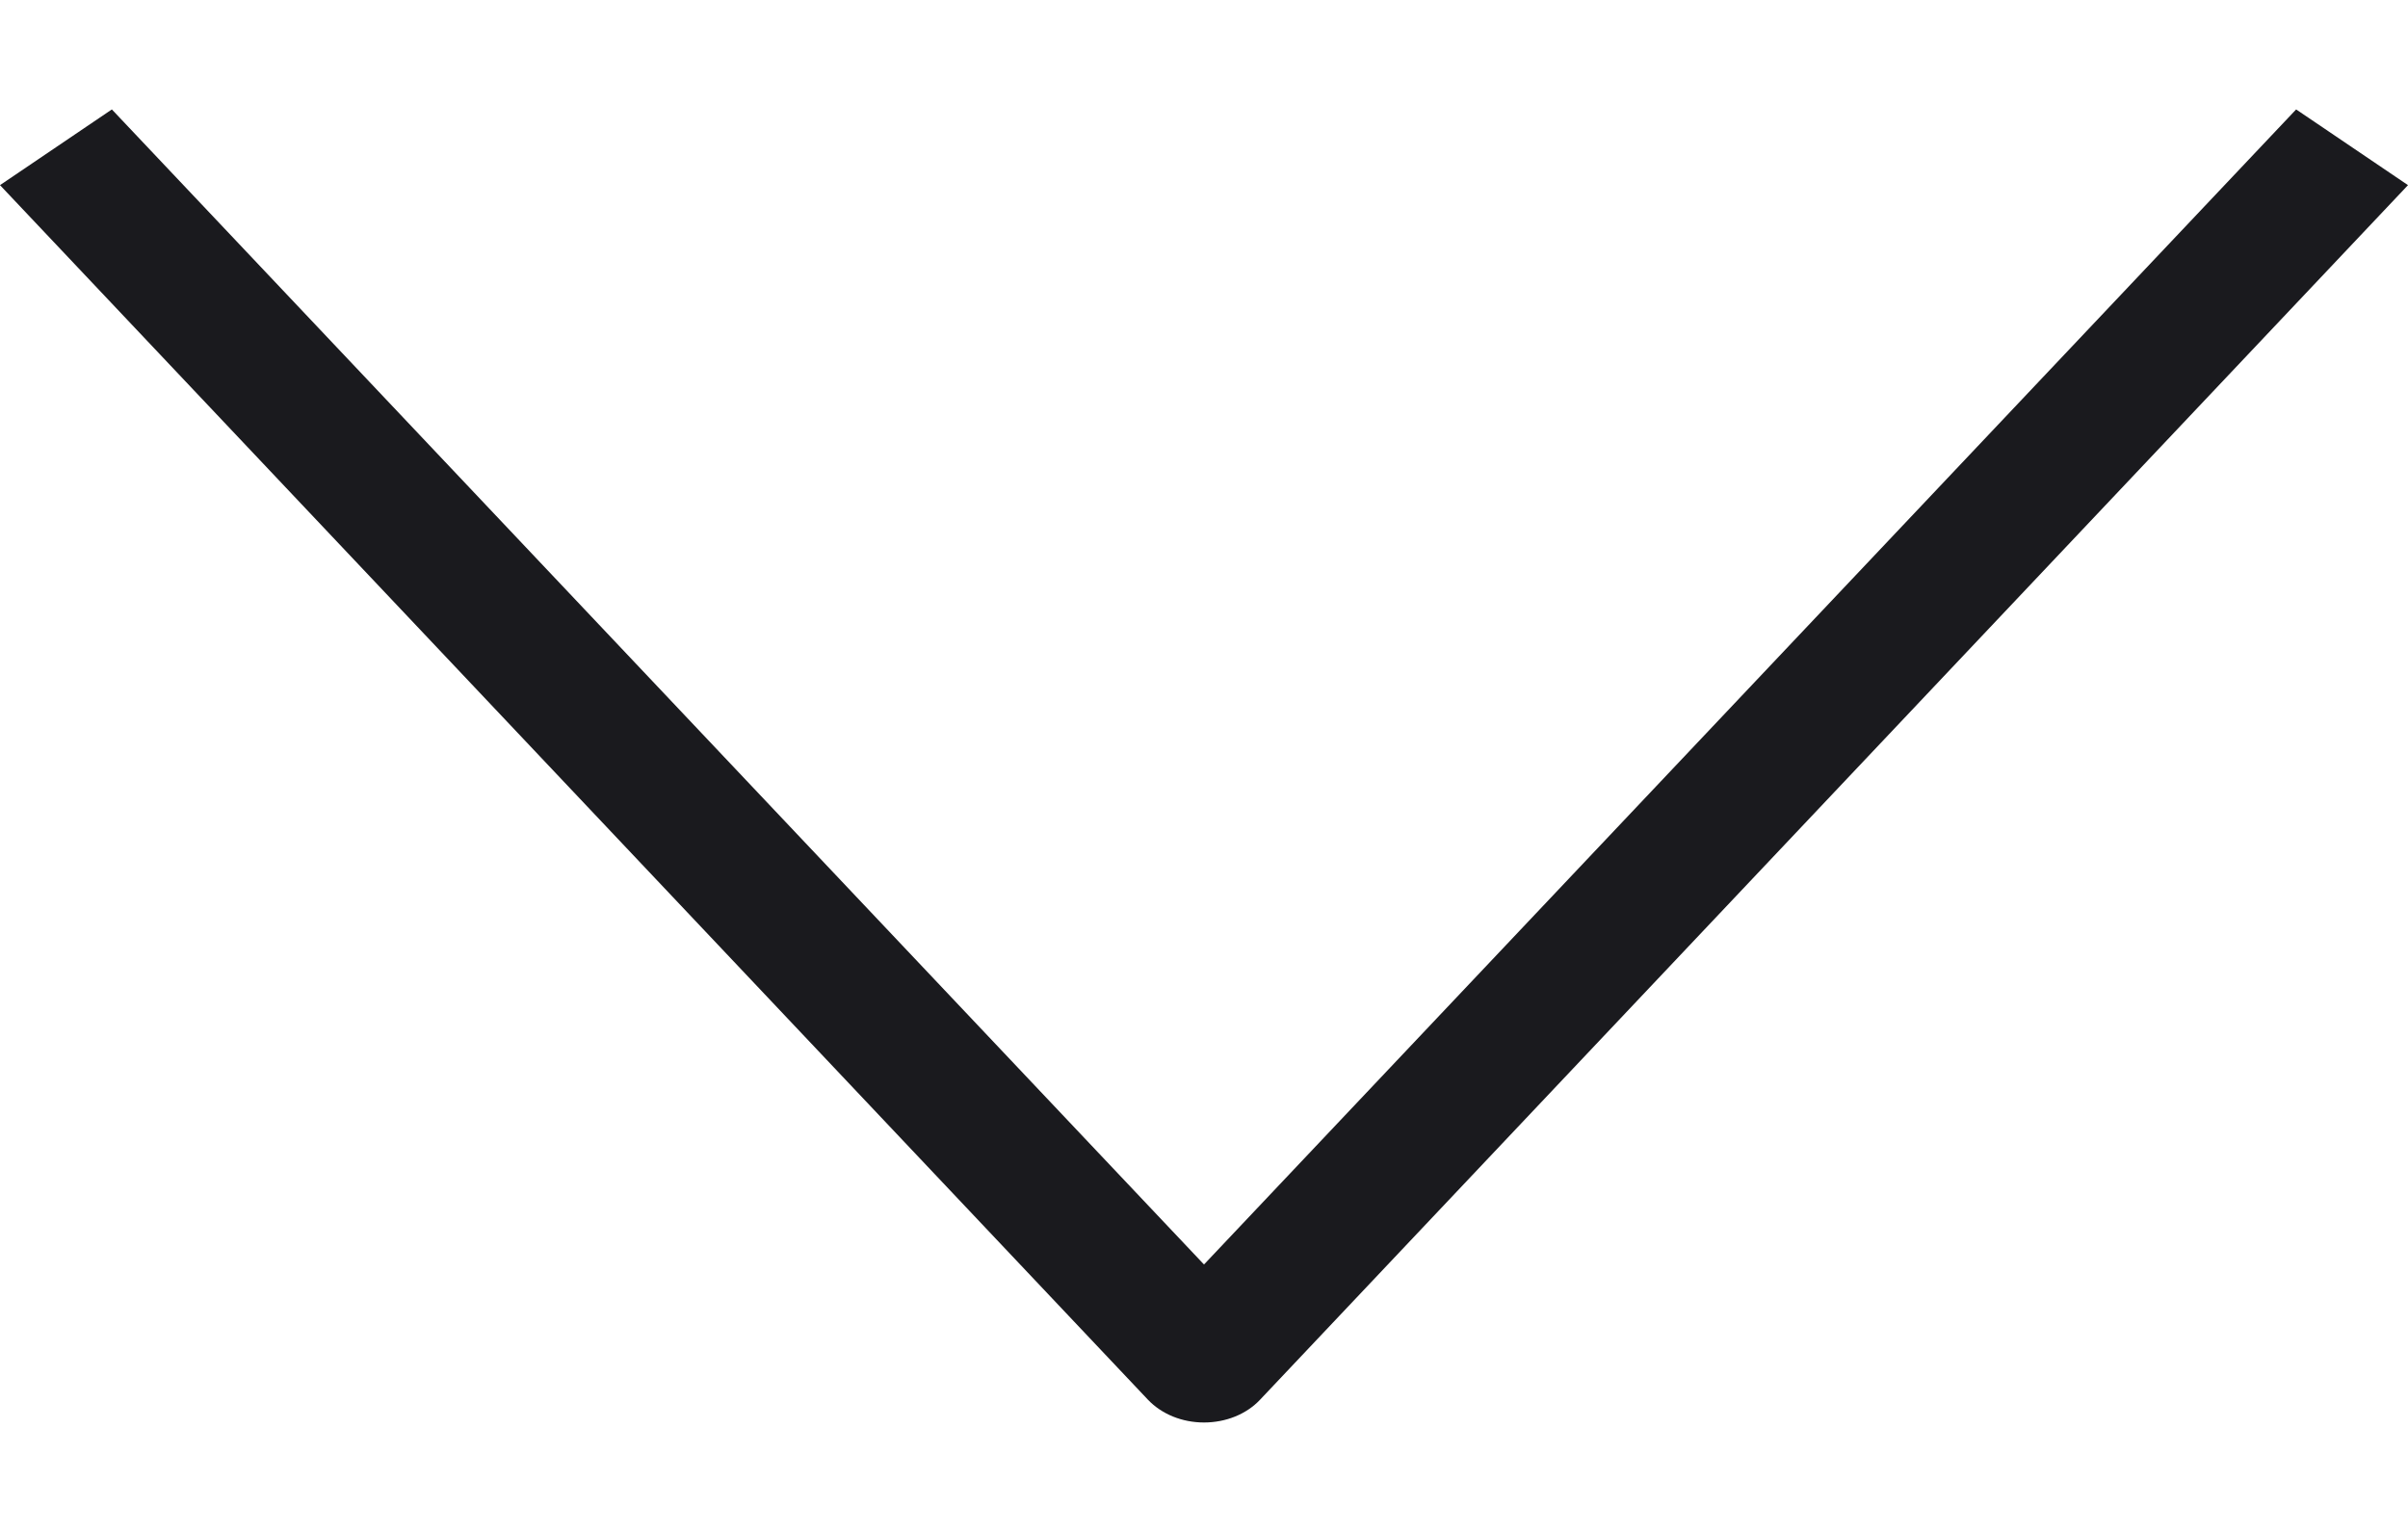 <svg width="11" height="7" viewBox="0 0 11 7" fill="none" xmlns="http://www.w3.org/2000/svg">
<path fill-rule="evenodd" clip-rule="evenodd" d="M-2.47131e-07 0.846L5.244 6.396C5.307 6.462 5.4 6.5 5.5 6.5C5.6 6.5 5.694 6.462 5.756 6.396L11 0.846L10.489 0.5L5.5 5.778L0.511 0.5L-2.47131e-07 0.846Z" fill="#1A1A1E"/>
</svg>
